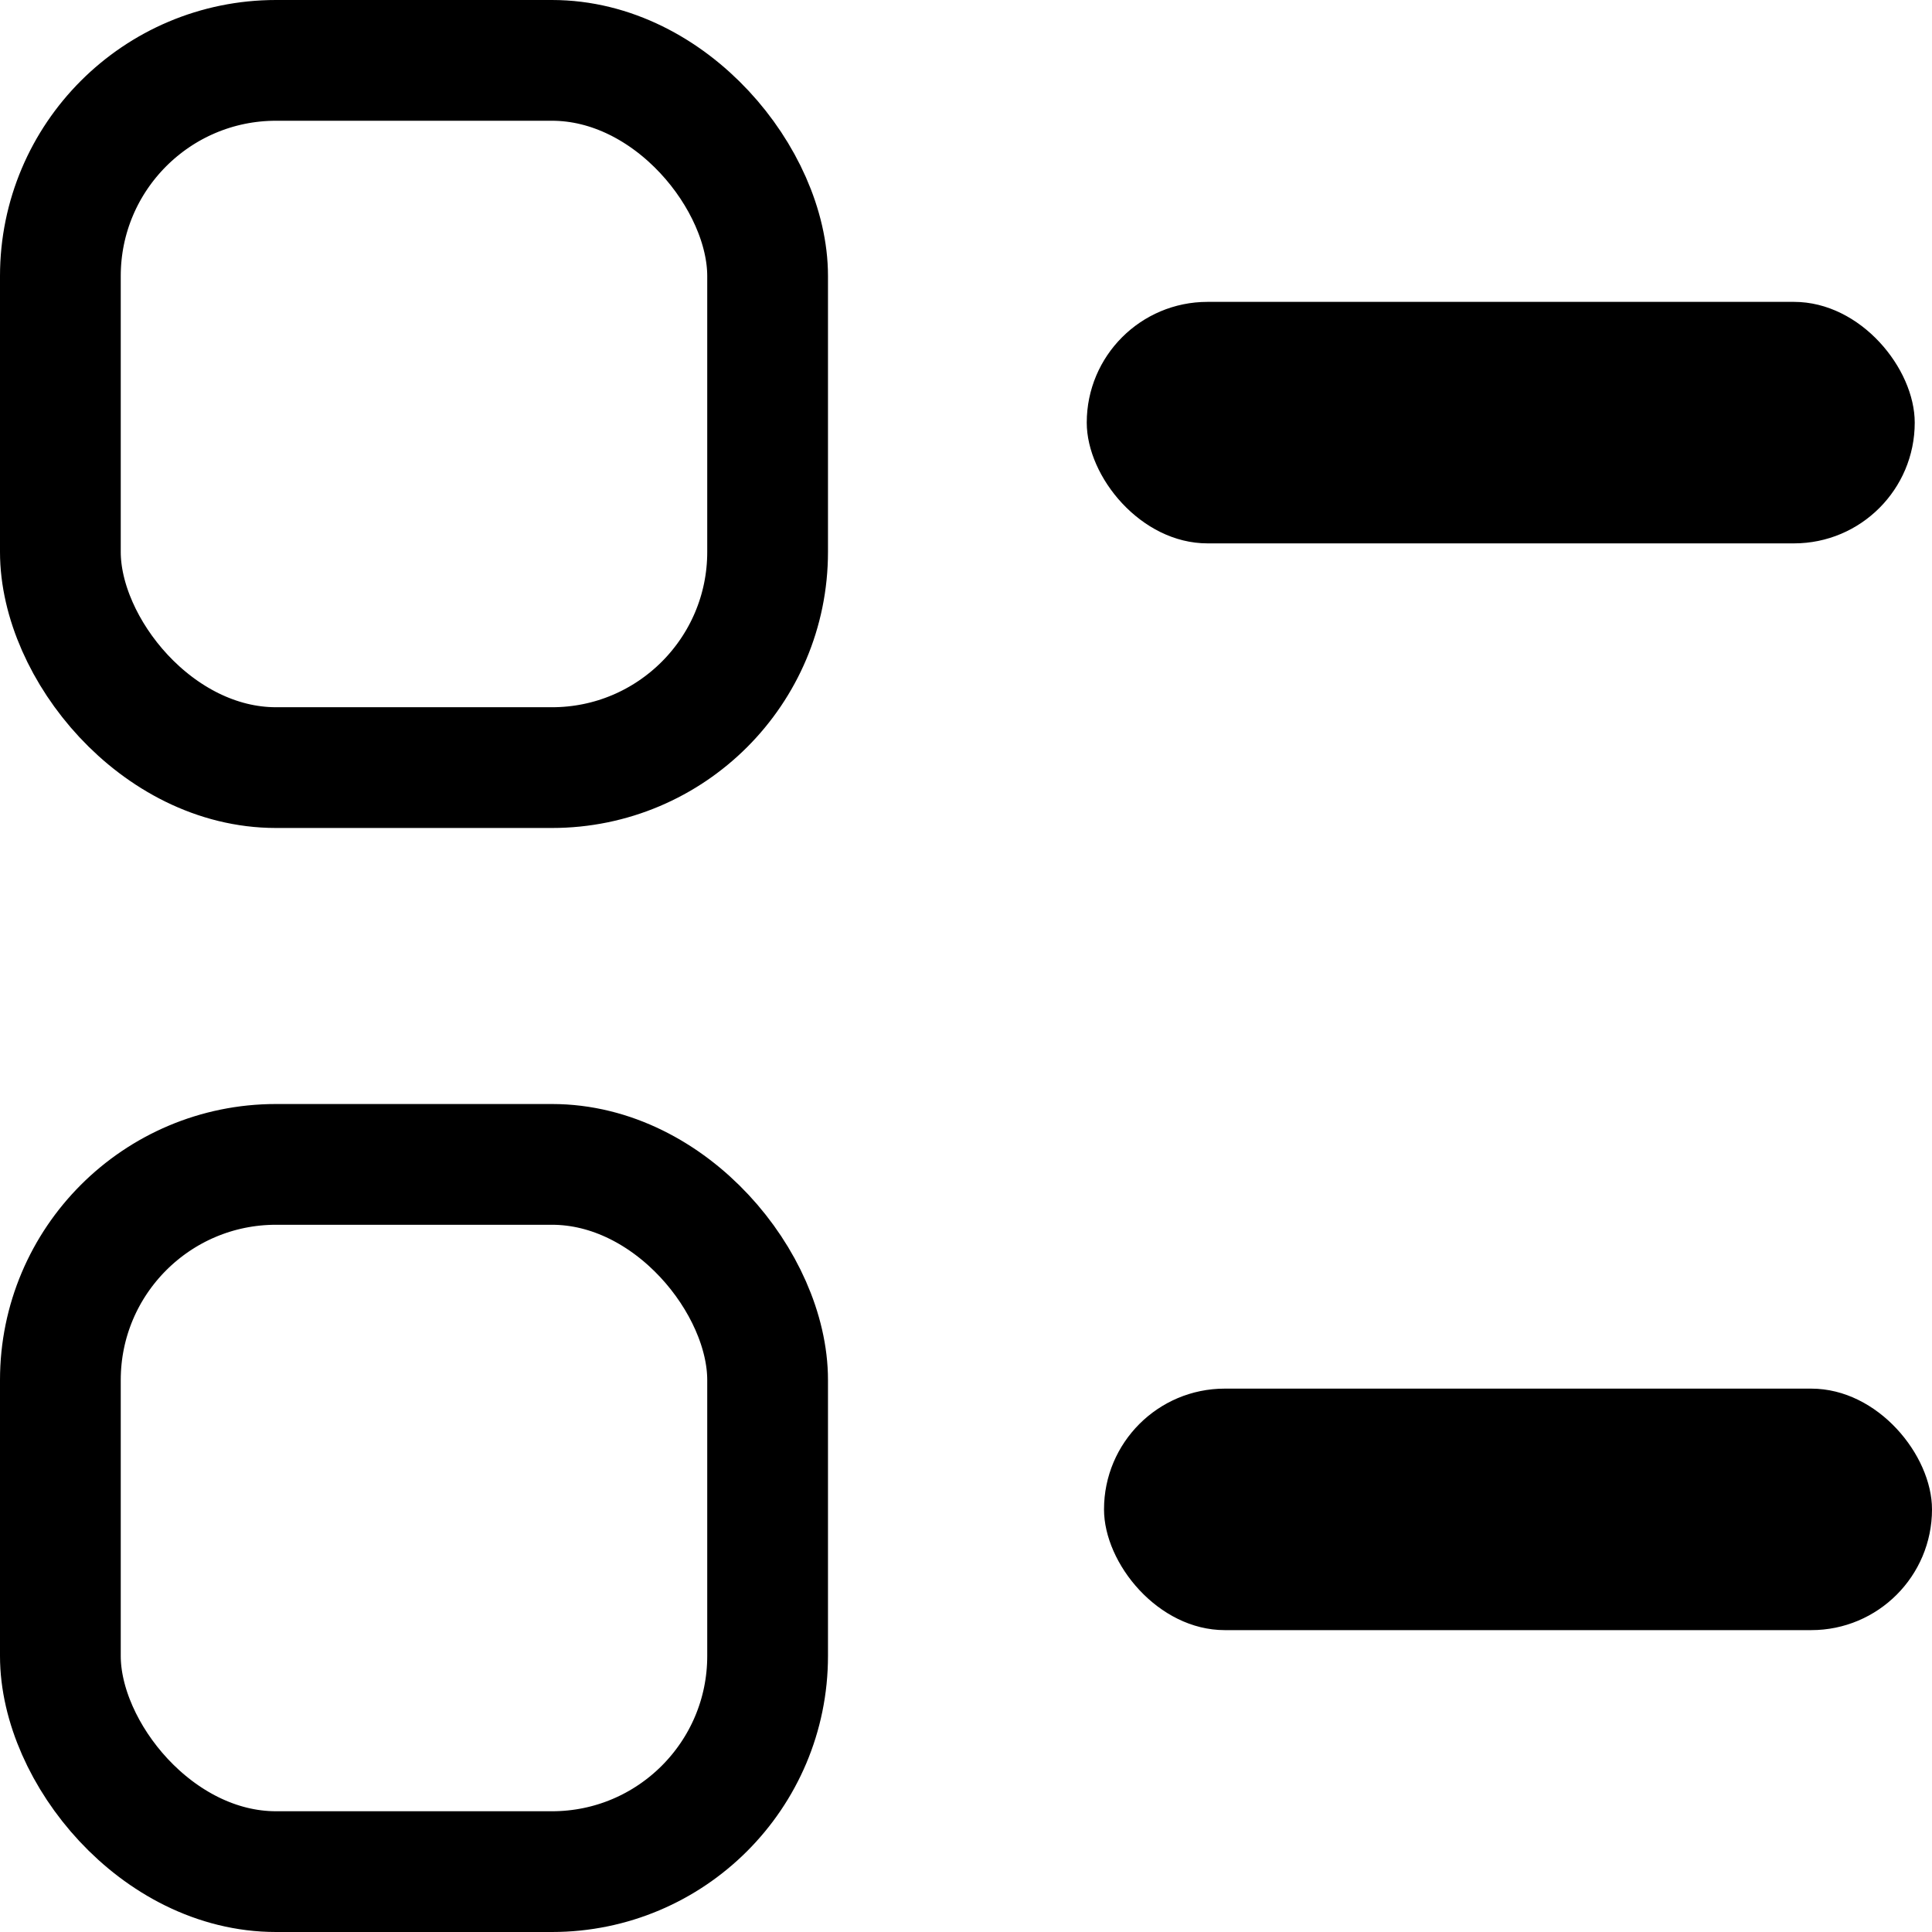 <svg xmlns="http://www.w3.org/2000/svg" width="16" height="16" viewBox="0 0 16 16" fill="none">
    <g clip-path="url(#clip0_3134_6776)">
        <rect x="0.5" y="0.5" width="5.857" height="5.857" rx="1.786"
            stroke="currentColor" />
        <rect x="0.5" y="9.643" width="5.857" height="5.857" rx="1.786"
            stroke="currentColor" />
        <rect x="9" y="2.5" width="6.857" height="2" rx="1" fill="currentColor" />
        <rect x="9.143" y="11.5" width="6.857" height="2" rx="1"
            fill="currentColor" />
    </g>
</svg>
